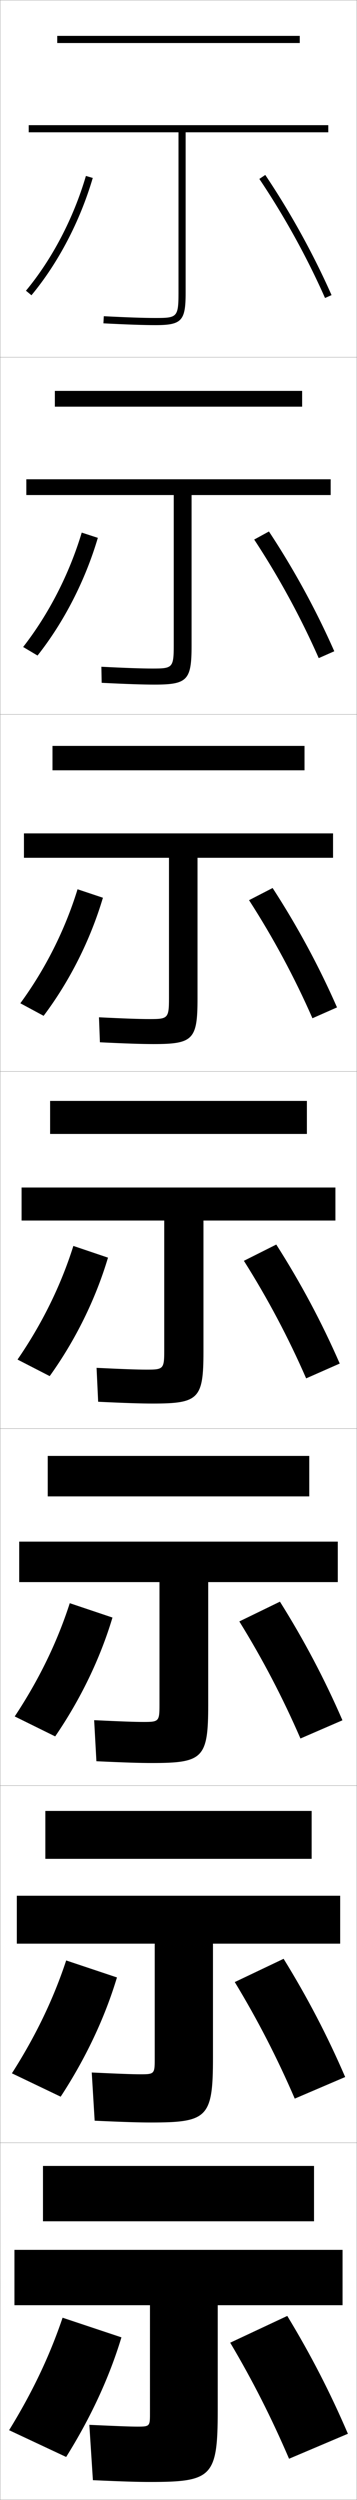 <?xml version="1.0" encoding="utf-8"?>
<!-- Generator: Adobe Illustrator 11 Build 225, SVG Export Plug-In . SVG Version: 6.0.0 Build 78)  -->
<!DOCTYPE svg PUBLIC "-//W3C//DTD SVG 1.0//EN"    "http://www.w3.org/TR/2001/REC-SVG-20010904/DTD/svg10.dtd">
<svg  xmlns="http://www.w3.org/2000/svg" xmlns:xlink="http://www.w3.org/1999/xlink" xmlns:a="http://ns.adobe.com/AdobeSVGViewerExtensions/3.0/"
	 width="100.1" height="700.1" viewBox="0 0 100.1 700.1"
	 overflow="visible" enable-background="new 0 0 100.1 700.1" xml:space="preserve">
		<g id="glyphs">
			<g>
				<rect x="0.05" y="0.05" fill="none" stroke="#999999" stroke-width="0.1" width="100" height="100"/> 
				<rect x="0.05" y="100.05" fill="none" stroke="#999999" stroke-width="0.1" width="100" height="100"/> 
				<rect x="0.05" y="200.05" fill="none" stroke="#999999" stroke-width="0.1" width="100" height="100"/> 
				<rect x="0.05" y="300.05" fill="none" stroke="#999999" stroke-width="0.1" width="100" height="100"/> 
				<rect x="0.05" y="400.05" fill="none" stroke="#999999" stroke-width="0.1" width="100" height="100"/> 
				<rect x="0.05" y="500.05" fill="none" stroke="#999999" stroke-width="0.1" width="100" height="100"/> 
				<rect x="0.05" y="600.05" fill="none" stroke="#999999" stroke-width="0.1" width="100" height="100"/> 
			</g>
			<g>
				<g>
					<rect x="16.05" y="10.05" width="68" height="2"/> 
					<path d="M92.05,35.05h-84v2h42v45c0,6.838-0.459,7-6.5,7
						c-3.18,0-8.041-0.168-14.448-0.499l-0.104,1.998
						c6.441,0.332,11.337,0.501,14.552,0.501c7.388,0,8.5-1.178,8.5-9v-45h40V35.05z"/>
				</g>
				<g>
					<rect x="15.383" y="109.466" width="69.333" height="4.417"/> 
					<path d="M92.716,134.216H7.383v4.417h41.333v42.167
						c0,6.263-0.402,6.417-6,6.417c-2.986,0-7.638-0.164-14.29-0.5
						l0.081,4.499c6.836,0.342,11.57,0.501,14.793,0.501
						c9.225,0,10.417-1.218,10.417-10.833v-42.25h39V134.216z"/>
				</g>
				<g>
					<rect x="14.717" y="208.883" width="70.667" height="6.833"/> 
					<path d="M93.383,233.383H6.716v6.833h40.667v39.333c0,5.688-0.345,5.833-5.5,5.833
						c-2.793,0-7.235-0.159-14.132-0.5l0.265,7c7.231,0.352,11.803,0.5,15.034,0.5
						c11.062,0,12.333-1.257,12.333-12.667v-39.5h38V233.383z"/>
				</g>
				<g>
					<rect x="14.05" y="308.3" width="72" height="9.25"/> 
					<path d="M94.05,332.55h-88v9.25h40v36.5c0,5.113-0.288,5.25-5,5.25
						c-2.6,0-6.832-0.154-13.975-0.5l0.449,9.5c7.626,0.361,12.036,0.5,15.275,0.5
						c12.898,0,14.25-1.297,14.25-14.5v-36.75h37V332.55z"/>
				</g>
				<g>
					<rect x="13.383" y="407.716" width="73.333" height="11.334"/> 
					<path d="M94.716,431.716H5.383v11.334h39.333v34.5c0,4.539-0.231,4.666-4.5,4.666
						c-2.406,0-6.43-0.149-13.816-0.499l0.632,11.499
						c8.021,0.372,12.27,0.5,15.517,0.5c14.403,0,15.833-1.337,15.833-16.333v-34.333
						h36.333V431.716z"/>
				</g>
				<g>
					<rect x="12.716" y="507.133" width="74.667" height="13.417"/> 
					<path d="M95.383,530.883H4.716v13.417h38.667v32.5c0,3.964-0.174,4.083-4,4.083
						c-2.213,0-6.027-0.145-13.658-0.5l0.816,13.5c8.416,0.382,12.503,0.5,15.758,0.5
						c15.907,0,17.417-1.378,17.417-18.166v-31.917h35.667V530.883z"/>
				</g>
				<g>
					<rect x="12.05" y="606.55" width="76" height="15.5"/> 
					<path d="M96.05,630.05h-92v15.5h38v30.5c0,3.39-0.117,3.5-3.5,3.5
						c-2.02,0-5.624-0.141-13.5-0.5l1,15.5c8.812,0.392,12.736,0.5,16,0.5c17.411,0,19-1.419,19-20
						v-29.5h35V630.05z"/>
				</g>
			</g>
			<g>
				<g>
					<path d="M7.28,81.411l1.539,1.277c7.524-9.071,13.629-20.74,17.189-32.856
						l-1.918-0.564C20.604,61.129,14.635,72.545,7.28,81.411z"/>
					<path d="M72.72,50.107C79.724,60.531,86.092,72.062,91.136,83.455l1.828-0.811
						c-5.09-11.496-11.516-23.134-18.584-33.652L72.72,50.107z"/>
				</g>
				<g>
					<path d="M6.491,181.184c7.161-9.194,12.917-20.371,16.426-32.037l4.515,1.471
						c-3.534,11.973-9.496,23.58-16.908,32.963L6.491,181.184z"/>
					<path d="M89.371,184.304l4.357-1.925c-5.074-11.517-11.332-22.968-18.32-33.543
						l-4.133,2.262C78.168,161.566,84.348,172.905,89.371,184.304z"/>
				</g>
				<g>
					<path d="M5.704,280.957c6.966-9.521,12.51-20.459,16.04-31.929l7.112,2.376
						c-3.508,11.83-9.327,23.374-16.626,33.071L5.704,280.957z"/>
					<path d="M87.607,285.153l6.886-3.04c-5.057-11.539-11.147-22.802-18.056-33.435
						l-6.606,3.409C76.614,262.601,82.605,273.747,87.607,285.153z"/>
				</g>
				<g>
					<path d="M4.915,380.73c6.772-9.85,12.104-20.548,15.655-31.822l9.709,3.283
						c-3.481,11.687-9.157,23.168-16.345,33.178L4.915,380.73z"/>
					<path d="M85.843,386.002l9.414-4.154c-5.041-11.56-10.963-22.637-17.792-33.326
						l-9.079,4.557C75.059,363.636,80.862,374.59,85.843,386.002z"/>
				</g>
				<g>
					<path d="M31.536,452.978c-3.456,11.544-8.989,22.963-16.063,33.285l-11.346-5.593
						c6.692-10.098,11.863-20.637,15.437-31.715L31.536,452.978z"/>
					<path d="M84.245,486.851l11.776-5.103c-5.025-11.58-10.779-22.471-17.528-33.218
						l-11.386,5.538C73.67,464.67,79.285,475.433,84.245,486.851z"/>
				</g>
				<g>
					<path d="M32.793,553.764c-3.429,11.401-8.819,22.758-15.781,33.393l-13.673-6.546
						c6.612-10.347,11.623-20.726,15.218-31.607L32.793,553.764z"/>
					<path d="M82.647,587.7l14.138-6.051c-5.009-11.602-10.595-22.306-17.264-33.109
						l-13.693,6.52C72.282,565.705,77.708,576.275,82.647,587.7z"/>
				</g>
				<g>
					<path d="M34.05,654.55c-3.402,11.259-8.65,22.553-15.5,33.5l-16-7.5
						c6.531-10.595,11.383-20.813,15-31.5L34.05,654.55z"/>
					<path d="M64.55,656.05c6.344,10.69,11.582,21.068,16.5,32.5l16.5-7
						c-4.993-11.622-10.411-22.14-17-33L64.55,656.05z"/>
				</g>
			</g>
		</g>
	</svg>

